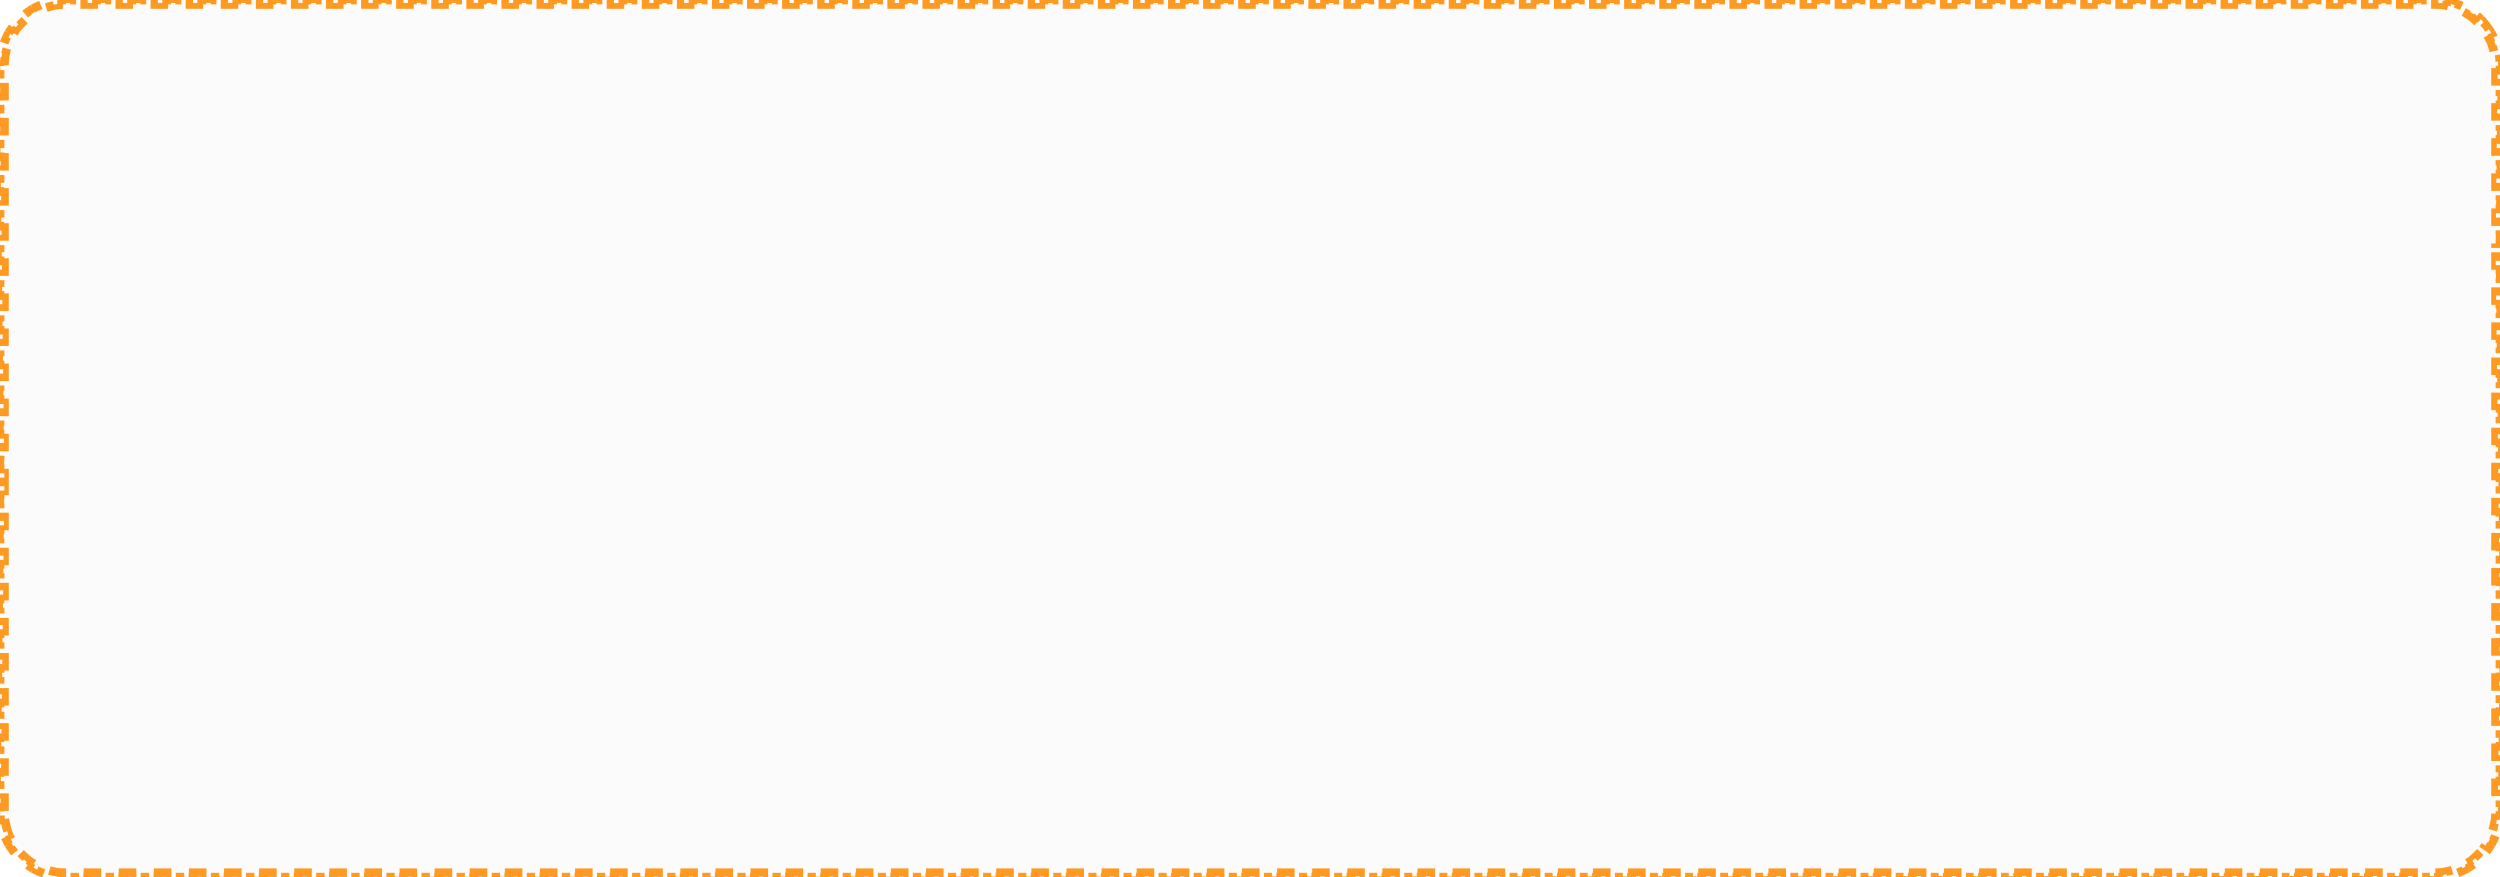 <svg xmlns="http://www.w3.org/2000/svg" width="570" height="200" viewBox="0 0 570 200" fill="none">
  <path d="M0.286 187.927C0.16 187.292 0.074 186.643 0.032 185.982L1.03 185.917C1.01 185.614 1 185.308 1 185V184.012H0V182.035H1V180.058H0V178.081H1V176.105H0V174.128H1V172.151H0V170.174H1V168.198H0V166.221H1V164.244H0V162.268H1V160.291H0V158.314H1V156.337H0V154.361H1V152.384H0V150.407H1V148.43H0V146.454H1V144.477H0V142.5H1V140.523H0V138.547H1V136.57H0V134.593H1V132.616H0V130.64H1V128.663H0V126.686H1V124.709H0V122.733H1V120.756H0V118.779H1V116.802H0V114.826H1V112.849H0V110.872H1V108.895H0V106.919H1V104.942H0V102.965H1V100.988H0V99.012H1V97.035H0V95.058H1V93.081H0V91.105H1V89.128H0V87.151H1V85.174H0V83.198H1V81.221H0V79.244H1V77.267H0V75.291H1V73.314H0V71.337H1V69.361H0V67.384H1V65.407H0V63.43H1V61.453H0V59.477H1V57.5H0V55.523H1V53.547H0V51.57H1V49.593H0V47.616H1V45.639H0V43.663H1V41.686H0V39.709H1V37.733H0V35.756H1V33.779H0V31.802H1V29.826H0V27.849H1V25.872H0V23.895H1V21.919H0V19.942H1V17.965H0V15.988H1V15C1 14.692 1.01 14.386 1.03 14.082L0.032 14.018C0.074 13.357 0.16 12.708 0.286 12.073L1.266 12.267C1.386 11.662 1.545 11.072 1.739 10.498L0.792 10.177C1.004 9.553 1.256 8.948 1.544 8.364L2.44 8.807C2.712 8.258 3.019 7.728 3.357 7.222L2.527 6.666C2.891 6.121 3.291 5.601 3.722 5.11L4.474 5.769C4.877 5.31 5.31 4.877 5.769 4.474L5.11 3.722C5.601 3.291 6.121 2.891 6.666 2.527L7.222 3.357C7.728 3.019 8.258 2.712 8.807 2.44L8.364 1.544C8.948 1.256 9.553 1.004 10.177 0.792L10.498 1.739C11.072 1.545 11.662 1.386 12.267 1.266L12.073 0.286C12.708 0.16 13.357 0.074 14.018 0.032L14.082 1.03C14.386 1.01 14.692 1 15 1H16V0H18V1H20V0H22V1H24V0H26V1H28V0H30V1H32V0H34V1H36V0H38V1H40V0H42V1H44V0H46V1H48V0H50V1H52V0H54V1H56V0H58V1H60V0H62V1H64V0H66V1H68V0H70V1H72V0H74V1H76V0H78V1H80V0H82V1H84V0H86V1H88V0H90V1H92V0H94V1H96V0H98V1H100V0H102V1H104V0H106V1H108V0H110V1H112V0H114V1H116V0H118V1H120V0H122V1H124V0H126V1H128V0H130V1H132V0H134V1H136V0H138V1H140V0H142V1H144V0H146V1H148V0H150V1H152V0H154V1H156V0H158V1H160V0H162V1H164V0H166V1H168V0H170V1H172V0H174V1H176V0H178V1H180V0H182V1H184V0H186V1H188V0H190V1H192V0H194V1H196V0H198V1H200V0H202V1H204V0H206V1H208V0H210V1H212V0H214V1H216V0H218V1H220V0H222V1H224V0H226V1H228V0H230V1H232V0H234V1H236V0H238V1H240V0H242V1H244V0H246V1H248V0H250V1H252V0H254V1H256V0H258V1H260V0H262V1H264V0H266V1H268V0H270V1H272V0H274V1H276V0H278V1H280V0H282V1H284V0H286V1H288V0H290V1H292V0H294V1H296V0H298V1H300V0H302V1H304V0H306V1H308V0H310V1H312V0H314V1H316V0H318V1H320V0H322V1H324V0H326V1H328V0H330V1H332V0H334V1H336V0H338V1H340V0H342V1H344V0H346V1H348V0H350V1H352V0H354V1H356V0H358V1H360V0H362V1H364V0H366V1H368V0H370V1H372V0H374V1H376V0H378V1H380V0H382V1H384V0H386V1H388V0H390V1H392V0H394V1H396V0H398V1H400V0H402V1H404V0H406V1H408V0H410V1H412V0H414V1H416V0H418V1H420V0H422V1H424V0H426V1H428V0H430V1H432V0H434V1H436V0H438V1H440V0H442V1H444V0H446V1H448V0H450V1H452V0H454V1H456V0H458V1H460V0H462V1H464V0H466V1H468V0H470V1H472V0H474V1H476V0H478V1H480V0H482V1H484V0H486V1H488V0H490V1H492V0H494V1H496V0H498V1H500V0H502V1H504V0H506V1H508V0H510V1H512V0H514V1H516V0H518V1H520V0H522V1H524V0H526V1H528V0H530V1H532V0H534V1H536V0H538V1H540V0H542V1H544V0H546V1H548V0H550V1H552V0H554V1H555C555.308 1 555.614 1.01 555.917 1.03L555.982 0.032C556.643 0.074 557.292 0.16 557.927 0.286L557.733 1.266C558.338 1.386 558.928 1.545 559.502 1.739L559.823 0.792C560.447 1.004 561.052 1.256 561.636 1.544L561.193 2.44C561.742 2.712 562.272 3.019 562.778 3.357L563.334 2.527C563.879 2.891 564.399 3.291 564.89 3.722L564.231 4.474C564.69 4.877 565.123 5.31 565.526 5.769L566.278 5.11C566.709 5.601 567.109 6.121 567.473 6.666L566.643 7.222C566.981 7.728 567.288 8.258 567.56 8.807L568.456 8.364C568.745 8.948 568.996 9.553 569.208 10.177L568.261 10.498C568.455 11.072 568.614 11.662 568.734 12.267L569.714 12.073C569.84 12.708 569.926 13.357 569.968 14.018L568.97 14.082C568.99 14.386 569 14.692 569 15V15.988H570V17.965H569V19.942H570V21.919H569V23.895H570V25.872H569V27.849H570V29.826H569V31.802H570V33.779H569V35.756H570V37.733H569V39.709H570V41.686H569V43.663H570V45.639H569V47.616H570V49.593H569V51.57H570V53.547H569V55.523H570V57.5H569V59.477H570V61.453H569V63.43H570V65.407H569V67.384H570V69.36H569V71.337H570V73.314H569V75.291H570V77.267H569V79.244H570V81.221H569V83.198H570V85.174H569V87.151H570V89.128H569V91.105H570V93.081H569V95.058H570V97.035H569V99.012H570V100.988H569V102.965H570V104.942H569V106.919H570V108.895H569V110.872H570V112.849H569V114.826H570V116.802H569V118.779H570V120.756H569V122.733H570V124.709H569V126.686H570V128.663H569V130.64H570V132.616H569V134.593H570V136.57H569V138.547H570V140.523H569V142.5H570V144.477H569V146.453H570V148.43H569V150.407H570V152.384H569V154.36H570V156.337H569V158.314H570V160.291H569V162.267H570V164.244H569V166.221H570V168.198H569V170.174H570V172.151H569V174.128H570V176.105H569V178.081H570V180.058H569V182.035H570V184.012H569V185C569 185.308 568.99 185.614 568.97 185.917L569.968 185.982C569.926 186.643 569.84 187.292 569.714 187.927L568.734 187.733C568.614 188.338 568.455 188.928 568.261 189.502L569.208 189.823C568.996 190.447 568.745 191.052 568.456 191.636L567.56 191.193C567.288 191.742 566.981 192.272 566.643 192.778L567.473 193.334C567.109 193.879 566.709 194.399 566.278 194.89L565.526 194.231C565.123 194.69 564.69 195.123 564.231 195.526L564.89 196.278C564.399 196.709 563.879 197.109 563.334 197.473L562.778 196.643C562.272 196.981 561.742 197.288 561.193 197.56L561.636 198.456C561.052 198.744 560.447 198.996 559.823 199.208L559.502 198.261C558.928 198.455 558.338 198.614 557.733 198.734L557.927 199.714C557.292 199.84 556.643 199.926 555.982 199.968L555.917 198.97C555.614 198.99 555.308 199 555 199H554V200H552V199H550V200H548V199H546V200H544V199H542V200H540V199H538V200H536V199H534V200H532V199H530V200H528V199H526V200H524V199H522V200H520V199H518V200H516V199H514V200H512V199H510V200H508V199H506V200H504V199H502V200H500V199H498V200H496V199H494V200H492V199H490V200H488V199H486V200H484V199H482V200H480V199H478V200H476V199H474V200H472V199H470V200H468V199H466V200H464V199H462V200H460V199H458V200H456V199H454V200H452V199H450V200H448V199H446V200H444V199H442V200H440V199H438V200H436V199H434V200H432V199H430V200H428V199H426V200H424V199H422V200H420V199H418V200H416V199H414V200H412V199H410V200H408V199H406V200H404V199H402V200H400V199H398V200H396V199H394V200H392V199H390V200H388V199H386V200H384V199H382V200H380V199H378V200H376V199H374V200H372V199H370V200H368V199H366V200H364V199H362V200H360V199H358V200H356V199H354V200H352V199H350V200H348V199H346V200H344V199H342V200H340V199H338V200H336V199H334V200H332V199H330V200H328V199H326V200H324V199H322V200H320V199H318V200H316V199H314V200H312V199H310V200H308V199H306V200H304V199H302V200H300V199H298V200H296V199H294V200H292V199H290V200H288V199H286V200H284V199H282V200H280V199H278V200H276V199H274V200H272V199H270V200H268V199H266V200H264V199H262V200H260V199H258V200H256V199H254V200H252V199H250V200H248V199H246V200H244V199H242V200H240V199H238V200H236V199H234V200H232V199H230V200H228V199H226V200H224V199H222V200H220V199H218V200H216V199H214V200H212V199H210V200H208V199H206V200H204V199H202V200H200V199H198V200H196V199H194V200H192V199H190V200H188V199H186V200H184V199H182V200H180V199H178V200H176V199H174V200H172V199H170V200H168V199H166V200H164V199H162V200H160V199H158V200H156V199H154V200H152V199H150V200H148V199H146V200H144V199H142V200H140V199H138V200H136V199H134V200H132V199H130V200H128V199H126V200H124V199H122V200H120V199H118V200H116V199H114V200H112V199H110V200H108V199H106V200H104V199H102V200H100V199H98V200H96V199H94V200H92V199H90V200H88V199H86V200H84V199H82V200H80V199H78V200H76V199H74V200H72V199H70V200H68V199H66V200H64V199H62V200H60V199H58V200H56V199H54V200H52V199H50V200H48V199H46V200H44V199H42V200H40V199H38V200H36V199H34V200H32V199H30V200H28V199H26V200H24V199H22V200H20V199H18V200H16V199H15C14.692 199 14.386 198.99 14.082 198.97L14.018 199.968C13.357 199.926 12.708 199.84 12.073 199.714L12.267 198.734C11.662 198.614 11.072 198.455 10.498 198.261L10.177 199.208C9.553 198.996 8.948 198.744 8.364 198.456L8.807 197.56C8.258 197.288 7.728 196.981 7.222 196.643L6.666 197.473C6.121 197.109 5.601 196.709 5.11 196.278L5.769 195.526C5.31 195.123 4.877 194.69 4.474 194.231L3.722 194.89C3.291 194.399 2.891 193.879 2.527 193.334L3.357 192.778C3.019 192.272 2.712 191.742 2.44 191.193L1.544 191.636C1.256 191.052 1.004 190.447 0.792 189.823L1.739 189.502C1.545 188.928 1.386 188.338 1.266 187.733L0.286 187.927Z" fill="#D9D9D9" fill-opacity="0.1" stroke="#FE9A22" stroke-width="2" stroke-dasharray="2 2"/>
</svg>